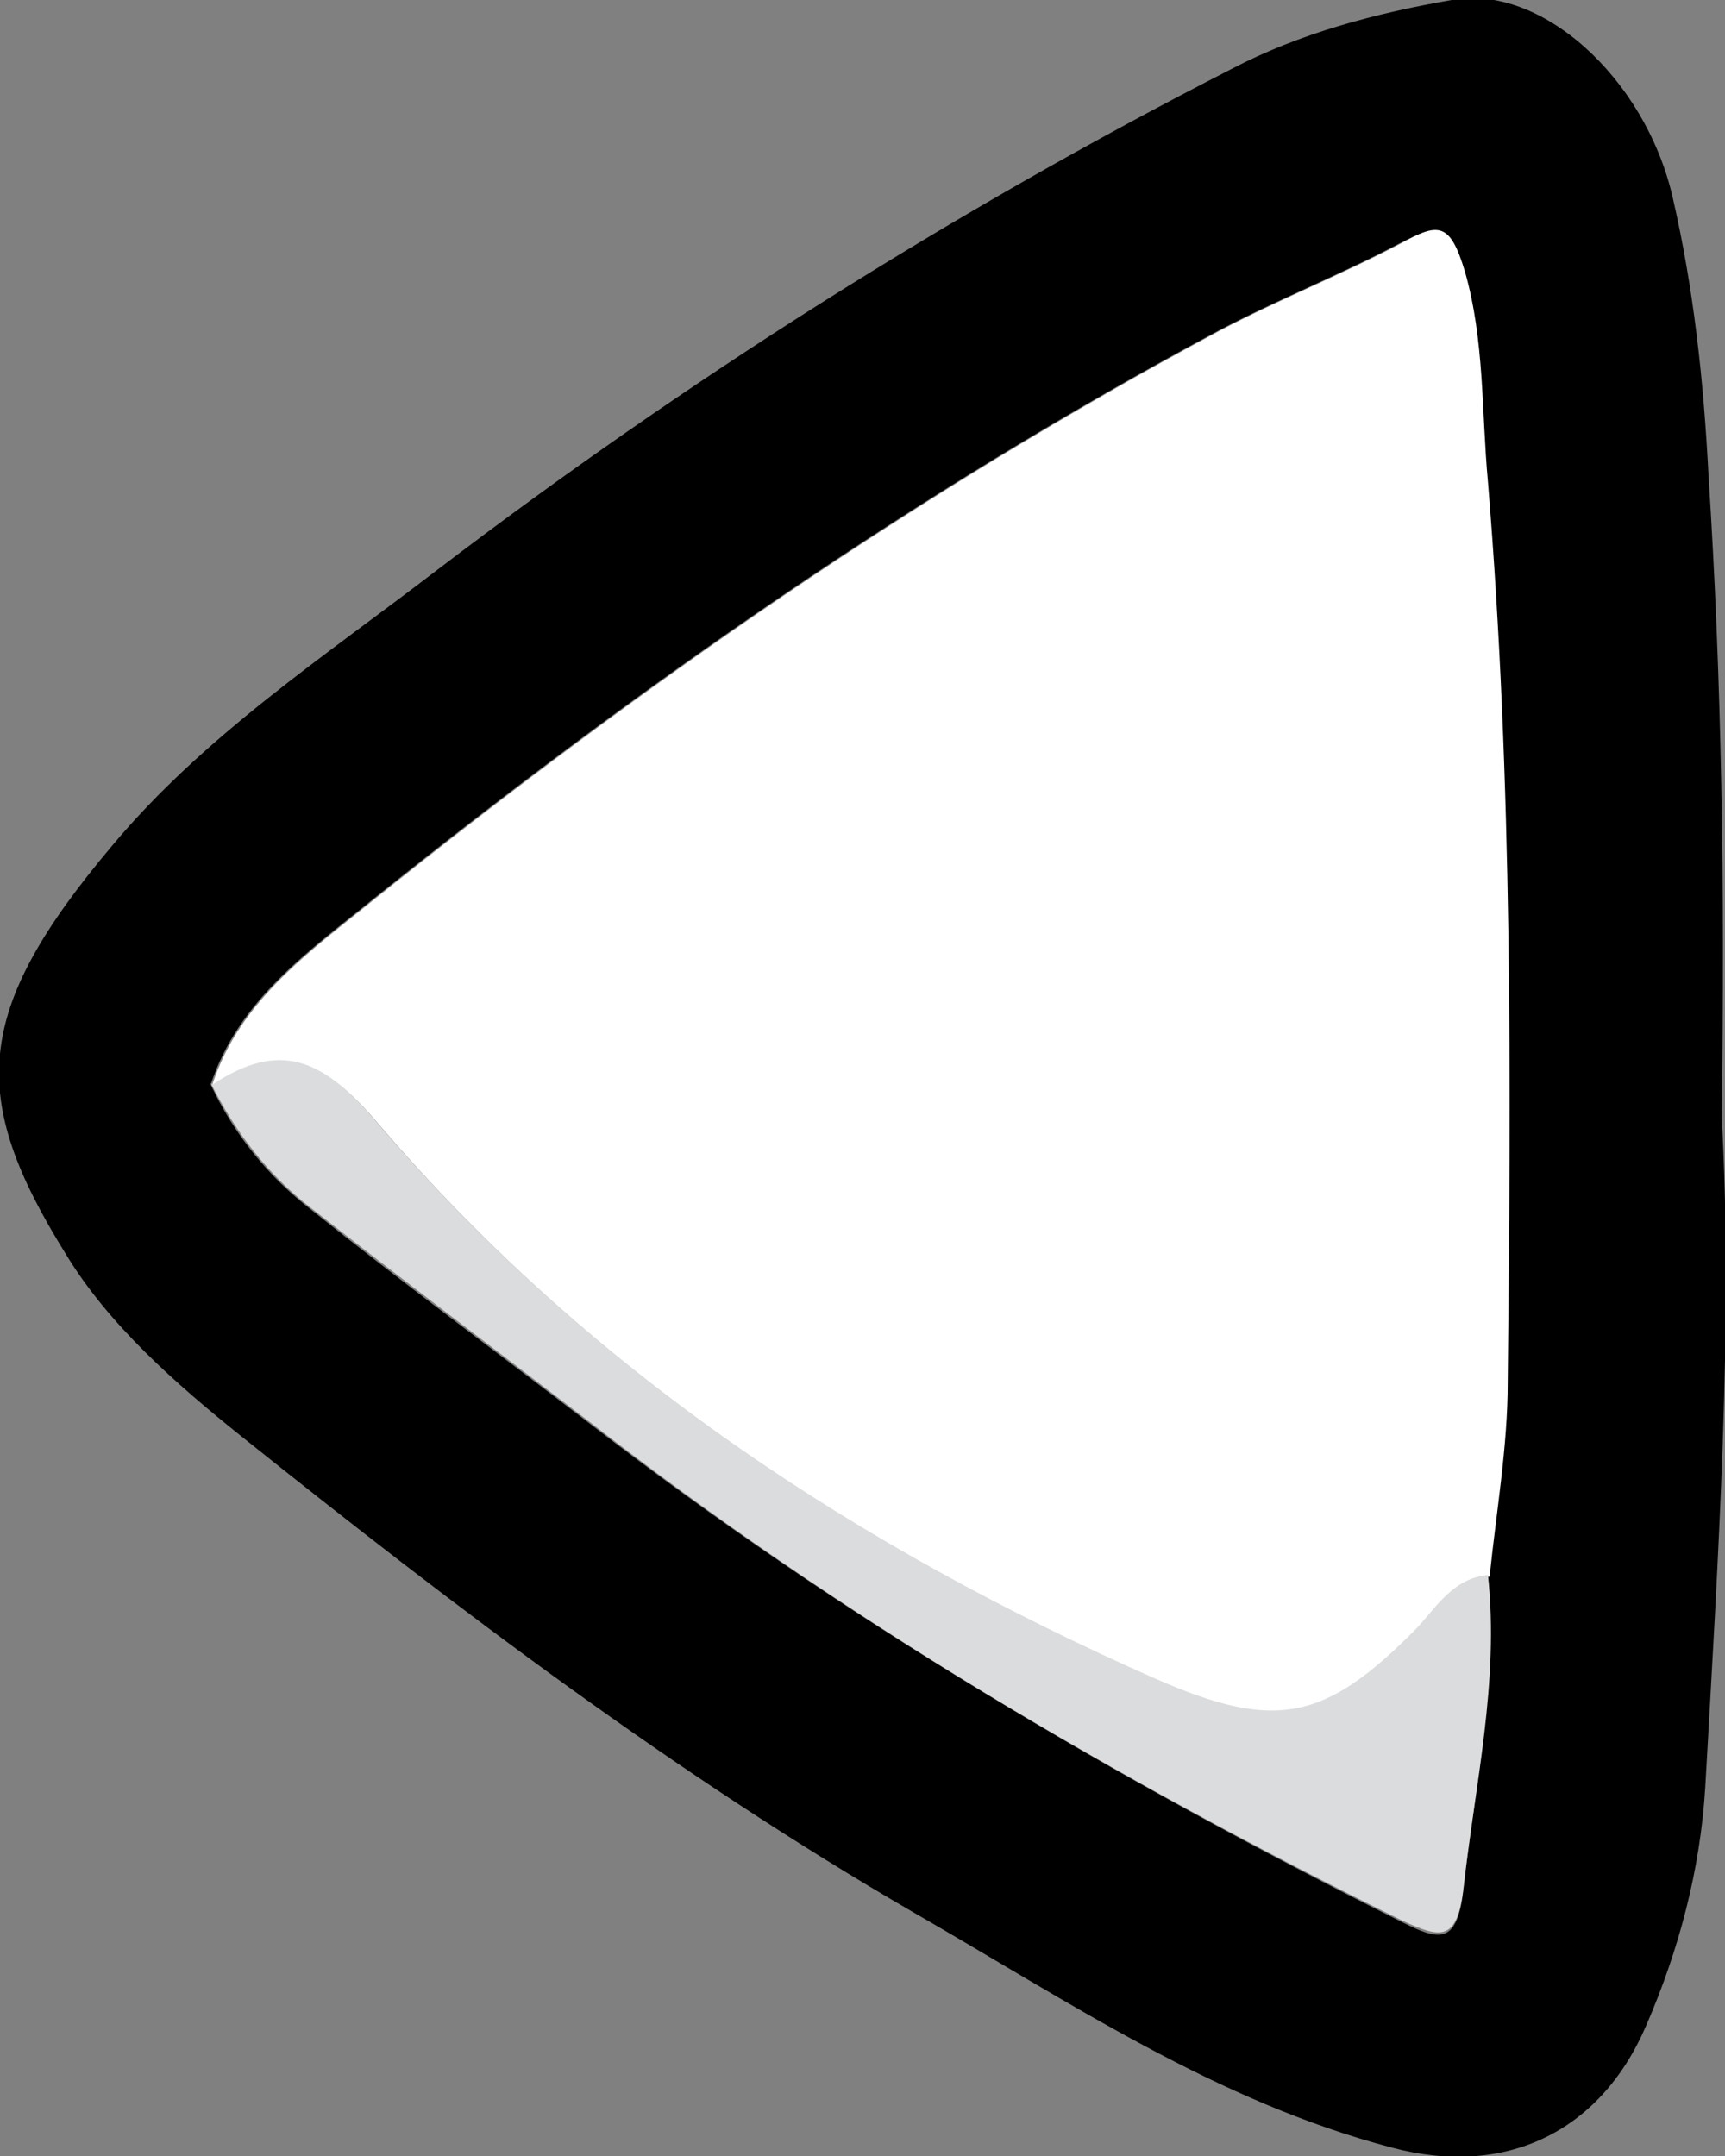 <?xml version="1.0" encoding="UTF-8"?>
<svg id="Layer_2" data-name="Layer 2" xmlns="http://www.w3.org/2000/svg" width="104.8" height="131" viewBox="0 0 104.8 131">
  <rect x="0" y="0" width="104.8" height="131" fill="#808080" stroke="none"/>
  <defs>
    <style>
      .cls-1 {
        fill: #fff;
      }

      .cls-2 {
        fill: #dbdcdd;
      }
    </style>
  </defs>
  <g id="Top">
    <g>
      <path d="m104.6,67.9c.7,12.5-.2,26.6-1,40.7-.3,5-1.6,9.9-3.6,14.5-2.8,6.5-8.6,9.2-15.4,7.4-10.7-2.8-19.7-8.9-29.1-14.3-14.5-8.4-27.8-18.5-40.8-28.9-4-3.2-8.1-6.8-10.7-11.1-5.9-9.5-5.7-14.7,2.8-24.8,5.6-6.7,12.9-11.5,19.8-16.8,15.1-11.5,31.2-21.7,48.2-30.4,4.2-2.2,8.8-3.4,13.4-4.2,5.4-1,11.7,4.7,13.4,11.9,1.3,5.6,1.9,11.2,2.2,17,.8,12.4,1,24.8.8,38.8Zm-14.2,27.9c.4-3.9,1.1-7.9,1.1-11.8.2-18.2.3-36.5-1.2-54.7-.3-4.2-.2-8.5-1.4-12.8-.8-3-1.5-2.9-3.9-1.7-3.6,1.9-7.4,3.4-11,5.3-18.3,9.8-35.2,21.6-51.3,34.5-3.8,3.1-8.2,6.1-9.9,11.3,1.4,3,3.5,5.6,6.1,7.6,5.5,4.4,11.2,8.6,16.8,12.9,15.4,11.9,32.1,21.7,49.5,30.4,2.2,1.1,3.3,1.4,3.7-1.9.7-6.4,2.1-12.7,1.5-19.1Z"/>
      <path class="cls-1" d="m12.9,65.9c1.7-5.2,6.1-8.2,9.9-11.3,16.1-12.9,33-24.7,51.3-34.5,3.6-1.9,7.4-3.4,11-5.3,2.3-1.3,3-1.3,3.9,1.7,1.2,4.2,1,8.5,1.4,12.8,1.5,18.2,1.4,36.4,1.2,54.7,0,3.9-.7,7.9-1.1,11.8-2.1.1-3,1.9-4.3,3.2-5.6,5.7-8.6,6.3-15.9,3.1-18.1-8-34.4-18.7-47.3-33.8-3.3-3.9-5.9-5-10-2.3Z"/>
      <path class="cls-2" d="m12.9,65.9c4.1-2.7,6.7-1.6,10,2.3,12.9,15.1,29.2,25.8,47.3,33.8,7.3,3.2,10.3,2.6,15.9-3.1,1.2-1.3,2.2-3,4.3-3.2.7,6.5-.8,12.8-1.5,19.1-.4,3.3-1.5,2.9-3.7,1.9-17.4-8.6-34.1-18.4-49.5-30.4-5.6-4.3-11.2-8.5-16.8-12.9-2.6-2-4.6-4.6-6.1-7.6Z"/>
    </g>
  </g>
</svg>